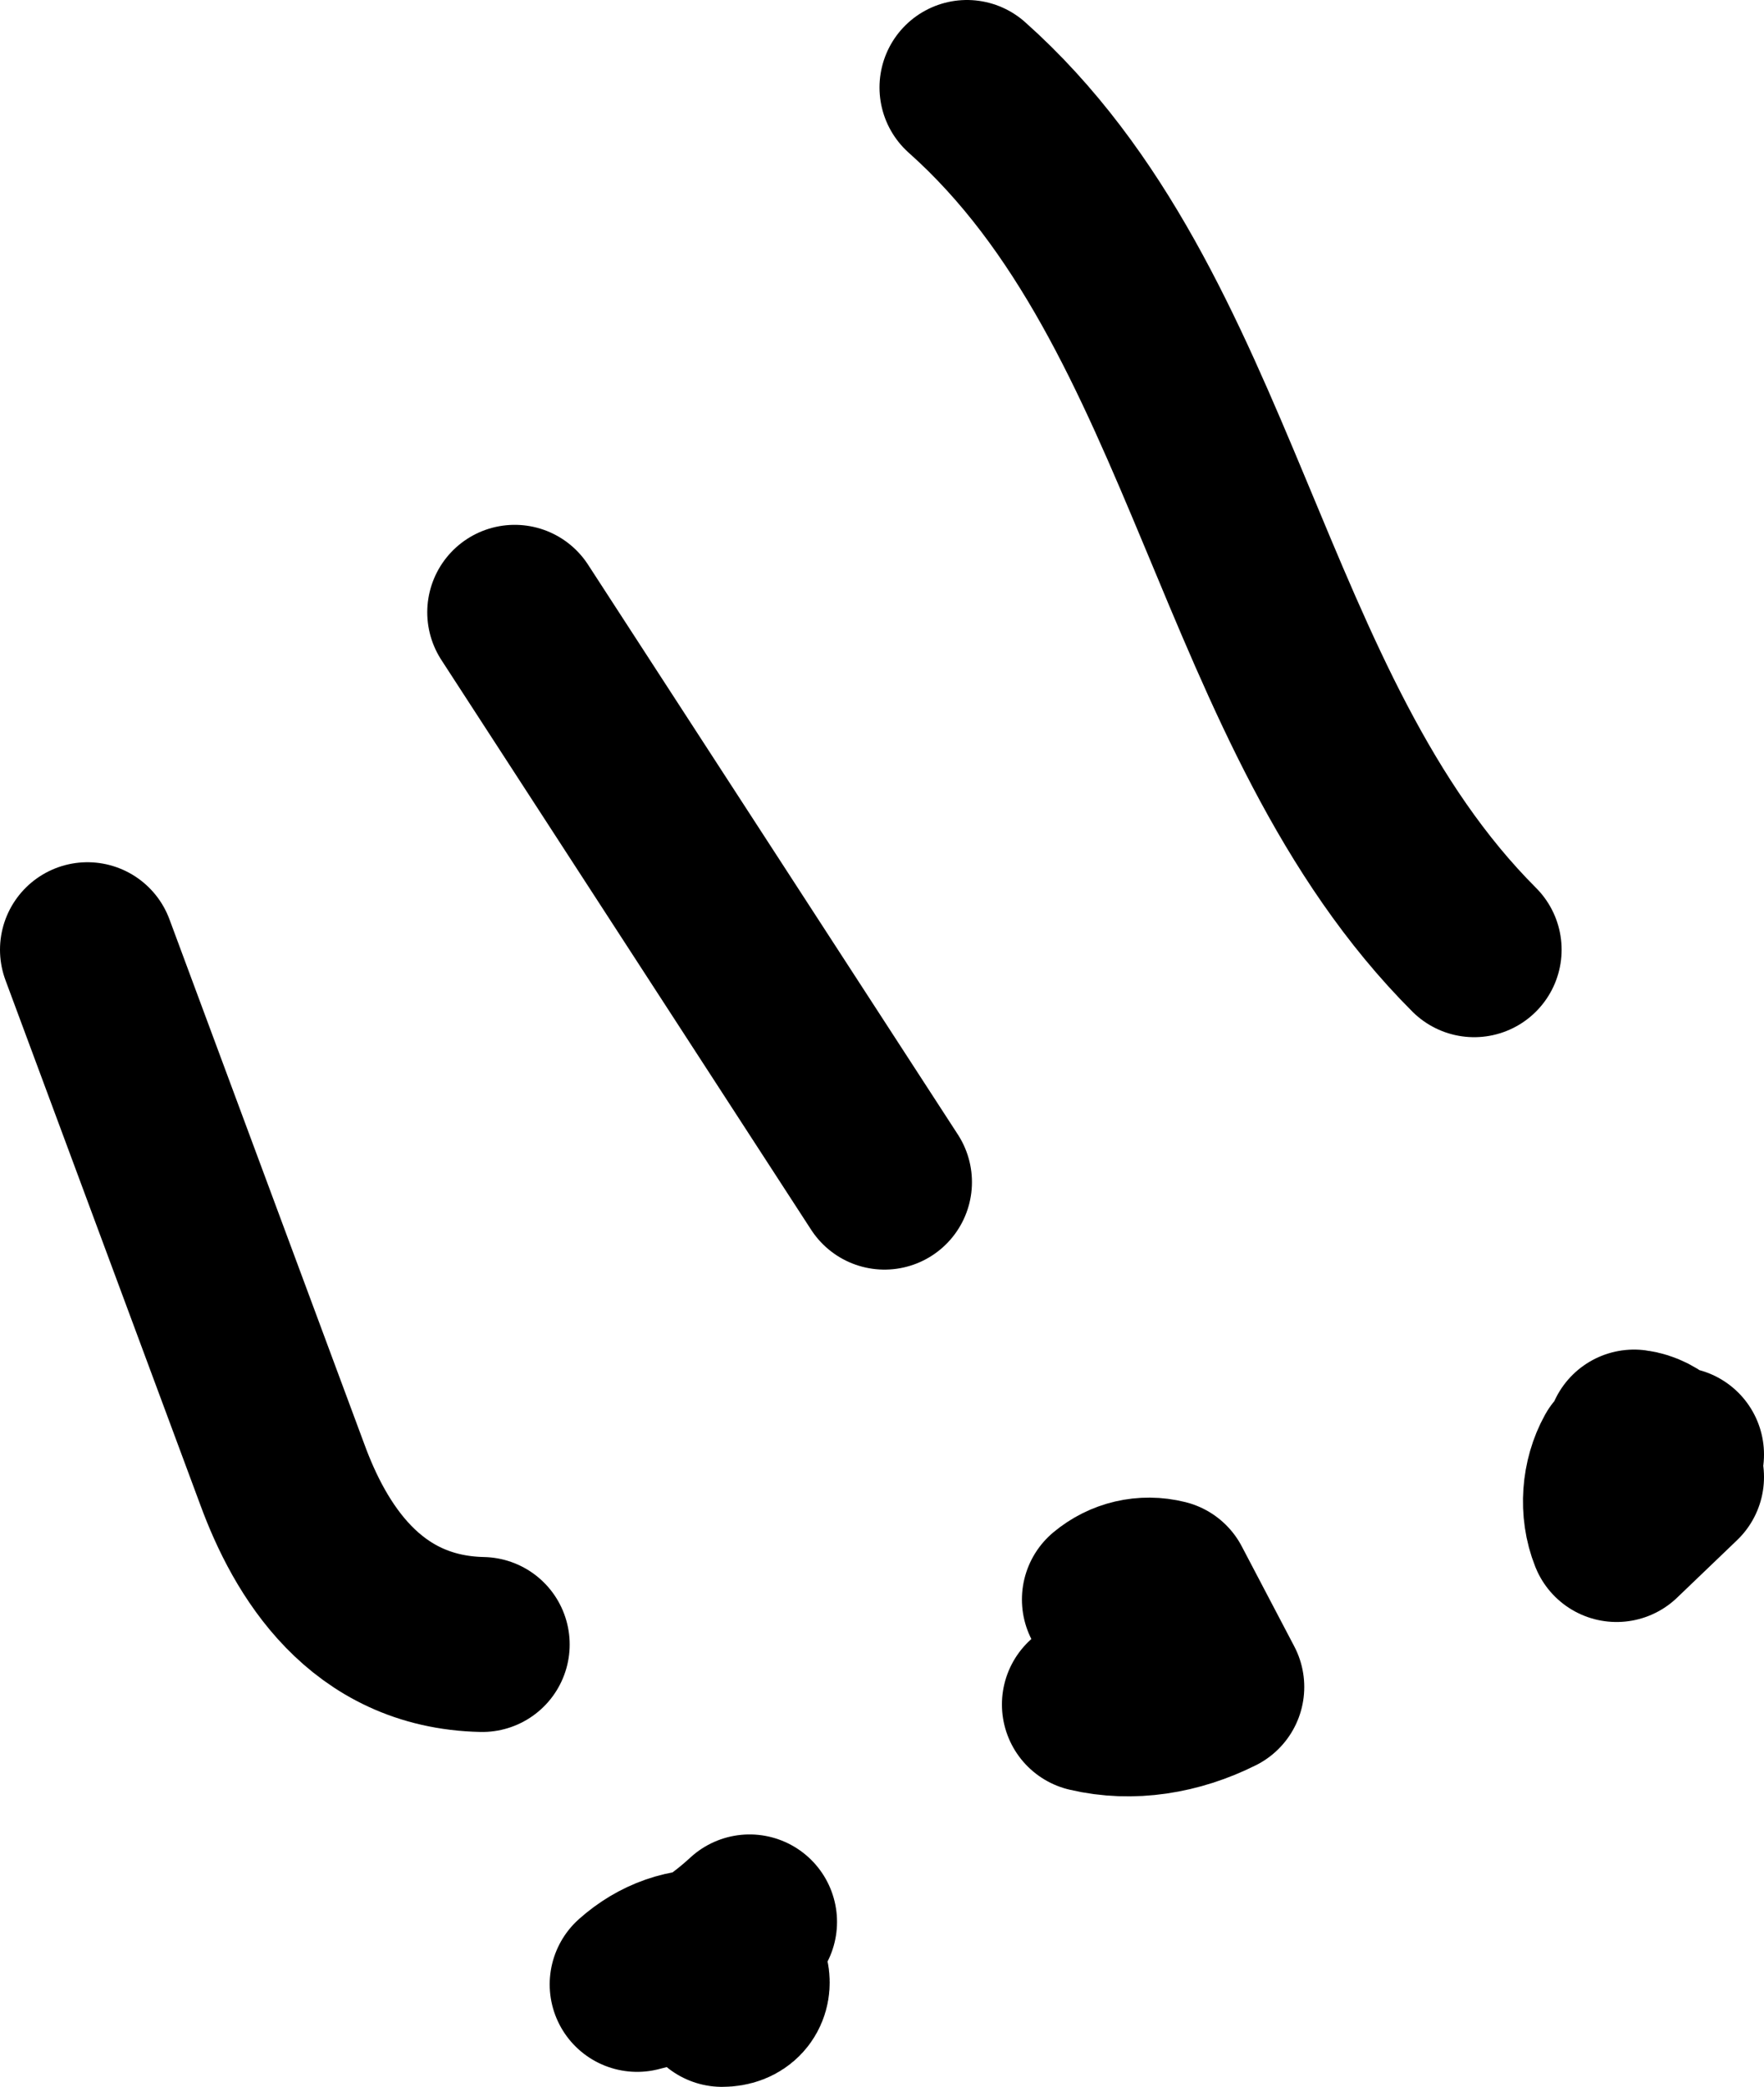 <?xml version="1.0" encoding="utf-8"?>
<!-- Generator: Adobe Illustrator 23.0.4, SVG Export Plug-In . SVG Version: 6.00 Build 0)  -->
<svg version="1.1" id="Layer_1" xmlns="http://www.w3.org/2000/svg" xmlns:xlink="http://www.w3.org/1999/xlink" x="0px" y="0px"
	 viewBox="0 0 70.6 83.5" style="enable-background:new 0 0 70.6 83.5;" xml:space="preserve">
<style type="text/css">
	.exclaim{fill:none;stroke:#000000;stroke-width:7;stroke-linecap:round;stroke-linejoin:round;}
</style>
<title>exclaim</title>
<g>
	<g id="Layer_1-2">
		<path class="exclaim" data-order="2" d="M30,76.9c-1.3,1.2-2.8,2.1-4.5,2.5c0.9-0.8,2-1.2,3.2-1.1c1.2,0.2,1.4,1.7,0.2,1.7"/>
		<path class="exclaim" data-order="1" d="M3.5,38l7.8,21c1.1,3,3.3,6.7,8,6.8"/>
		<path class="exclaim" data-order="4" d="M44.4,64c0.6-0.5,1.4-0.7,2.2-0.5l2.1,4c-1.6,0.8-3.4,1.1-5.1,0.7"/>
		<path class="exclaim" data-order="3" d="M20.6,24.5l14.8,22.8"/>
		<path class="exclaim" data-order="6" d="M65.4,57.5c0.8,0.1,1.5,0.8,1.7,1.6l-2.4,2.3c-0.4-1-0.3-2.2,0.2-3.1l2.2-0.1"/>
		<path class="exclaim" data-order="5" d="M38.7,3.5c10,8.9,10.8,25,20.3,34.5"/>
	</g>
</g>
</svg>

